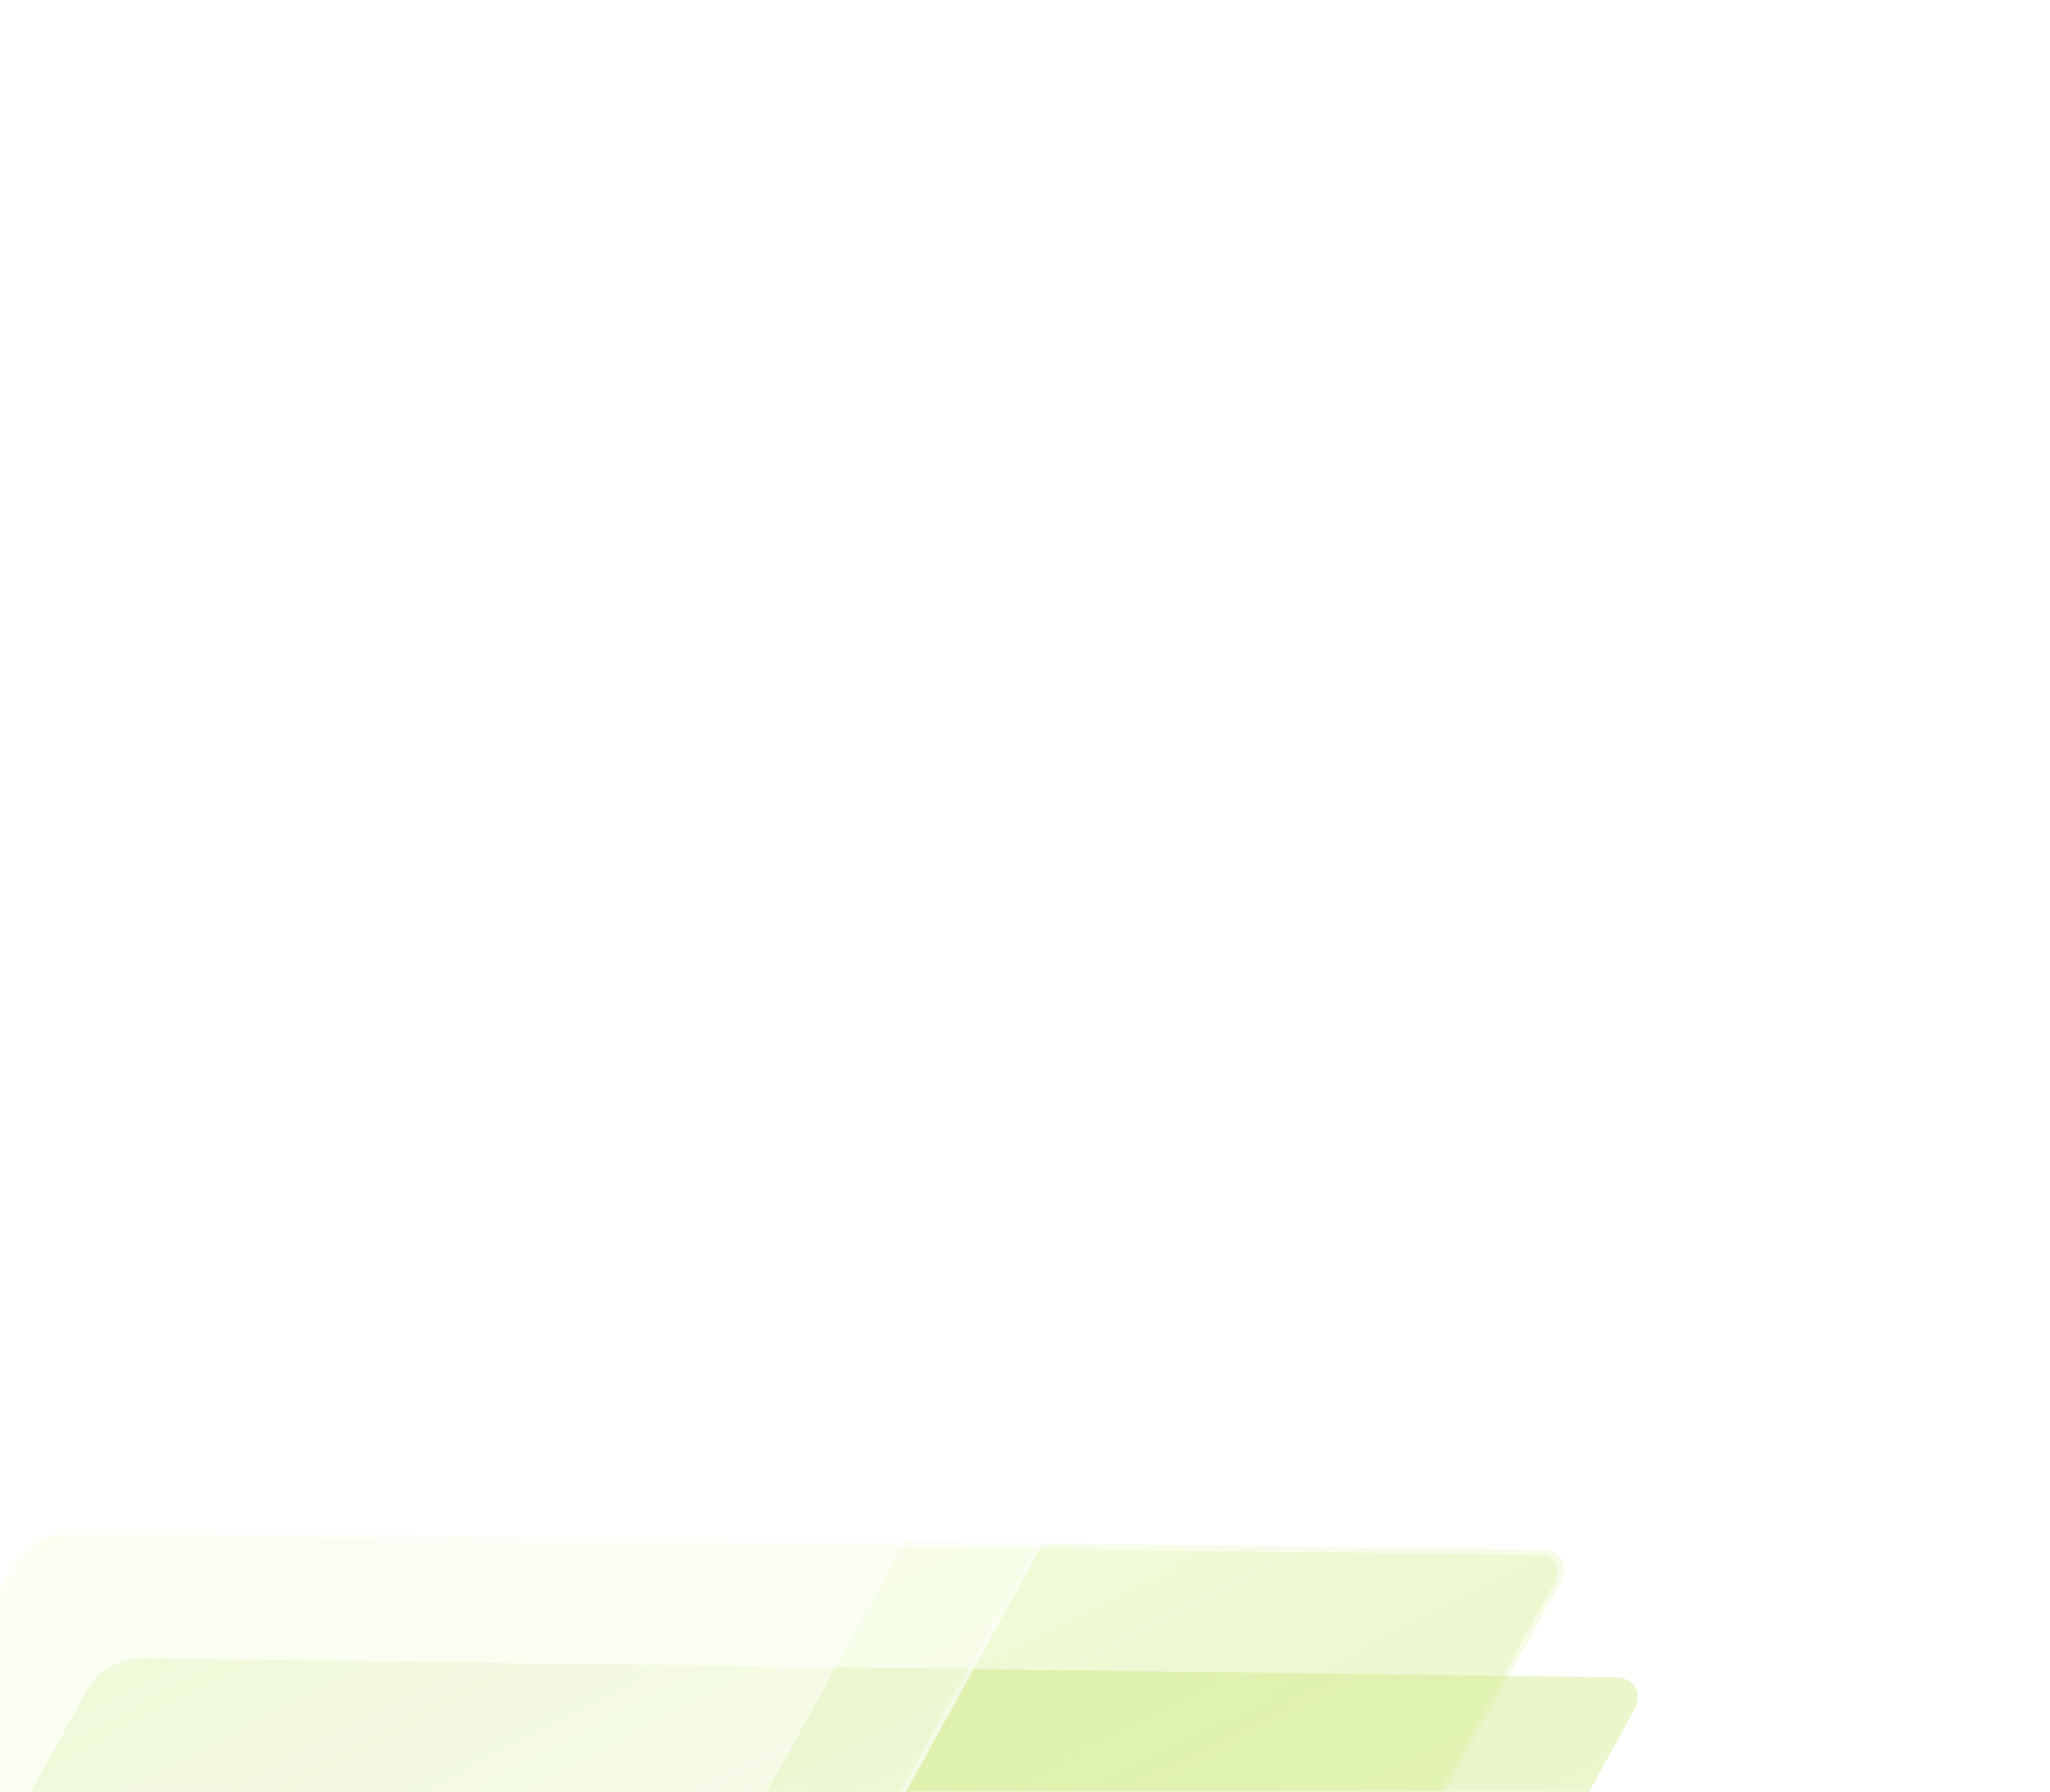 <svg width="341" height="298" viewBox="0 0 341 298" fill="none" xmlns="http://www.w3.org/2000/svg">
<g opacity="0.6" filter="url(#filter0_f_2004_8294)">
<rect width="257.335" height="257.789" rx="6" transform="matrix(1 0.013 -0.484 0.875 5.193 254.504)" fill="url(#paint0_linear_2004_8294)"/>
<rect x="0.258" y="0.444" width="256.335" height="256.789" rx="5.5" transform="matrix(1 0.013 -0.484 0.875 5.408 254.556)" stroke="url(#paint1_linear_2004_8294)" stroke-opacity="0.5"/>
<rect width="257.335" height="257.789" rx="6" transform="matrix(1 0.013 -0.484 0.875 17.461 275.701)" fill="url(#paint2_linear_2004_8294)"/>
</g>
<rect width="248.082" height="248.52" rx="6" transform="matrix(-1 -0.012 0.483 -0.876 124.889 344.824)" fill="url(#paint3_linear_2004_8294)"/>
<rect x="-0.259" y="-0.444" width="247.082" height="247.52" rx="5.5" transform="matrix(-1 -0.012 0.483 -0.876 124.586 343.989)" stroke="url(#paint4_linear_2004_8294)" stroke-opacity="0.5"/>
<rect width="248.082" height="248.52" rx="6" transform="matrix(-1 -0.012 0.483 -0.876 113.03 324.408)" fill="url(#paint5_linear_2004_8294)"/>
<defs>
<filter id="filter0_f_2004_8294" x="-126.706" y="245.282" width="408.542" height="268.573" filterUnits="userSpaceOnUse" color-interpolation-filters="sRGB">
<feFlood flood-opacity="0" result="BackgroundImageFix"/>
<feBlend mode="normal" in="SourceGraphic" in2="BackgroundImageFix" result="shape"/>
<feGaussianBlur stdDeviation="4.65" result="effect1_foregroundBlur_2004_8294"/>
</filter>
<linearGradient id="paint0_linear_2004_8294" x1="35.741" y1="-5.29966e-06" x2="257.784" y2="257.402" gradientUnits="userSpaceOnUse">
<stop stop-color="#E0FFA0" stop-opacity="0.5"/>
<stop offset="1" stop-color="#A0CF1C" stop-opacity="0.5"/>
</linearGradient>
<linearGradient id="paint1_linear_2004_8294" x1="128.668" y1="0" x2="128.668" y2="257.789" gradientUnits="userSpaceOnUse">
<stop stop-color="white"/>
<stop offset="1" stop-color="white" stop-opacity="0"/>
</linearGradient>
<linearGradient id="paint2_linear_2004_8294" x1="35.741" y1="-5.29966e-06" x2="257.784" y2="257.402" gradientUnits="userSpaceOnUse">
<stop stop-color="#A0CF1C" stop-opacity="0.5"/>
<stop offset="1" stop-color="#E0FFA0" stop-opacity="0.5"/>
</linearGradient>
<linearGradient id="paint3_linear_2004_8294" x1="34.456" y1="-5.10909e-06" x2="248.515" y2="248.146" gradientUnits="userSpaceOnUse">
<stop stop-color="white" stop-opacity="0.5"/>
<stop offset="1" stop-color="white" stop-opacity="0"/>
</linearGradient>
<linearGradient id="paint4_linear_2004_8294" x1="124.041" y1="0" x2="124.041" y2="248.52" gradientUnits="userSpaceOnUse">
<stop stop-color="white"/>
<stop offset="1" stop-color="white" stop-opacity="0"/>
</linearGradient>
<linearGradient id="paint5_linear_2004_8294" x1="34.456" y1="-5.10909e-06" x2="248.515" y2="248.146" gradientUnits="userSpaceOnUse">
<stop stop-color="white" stop-opacity="0.5"/>
<stop offset="1" stop-color="white" stop-opacity="0"/>
</linearGradient>
</defs>
</svg>
